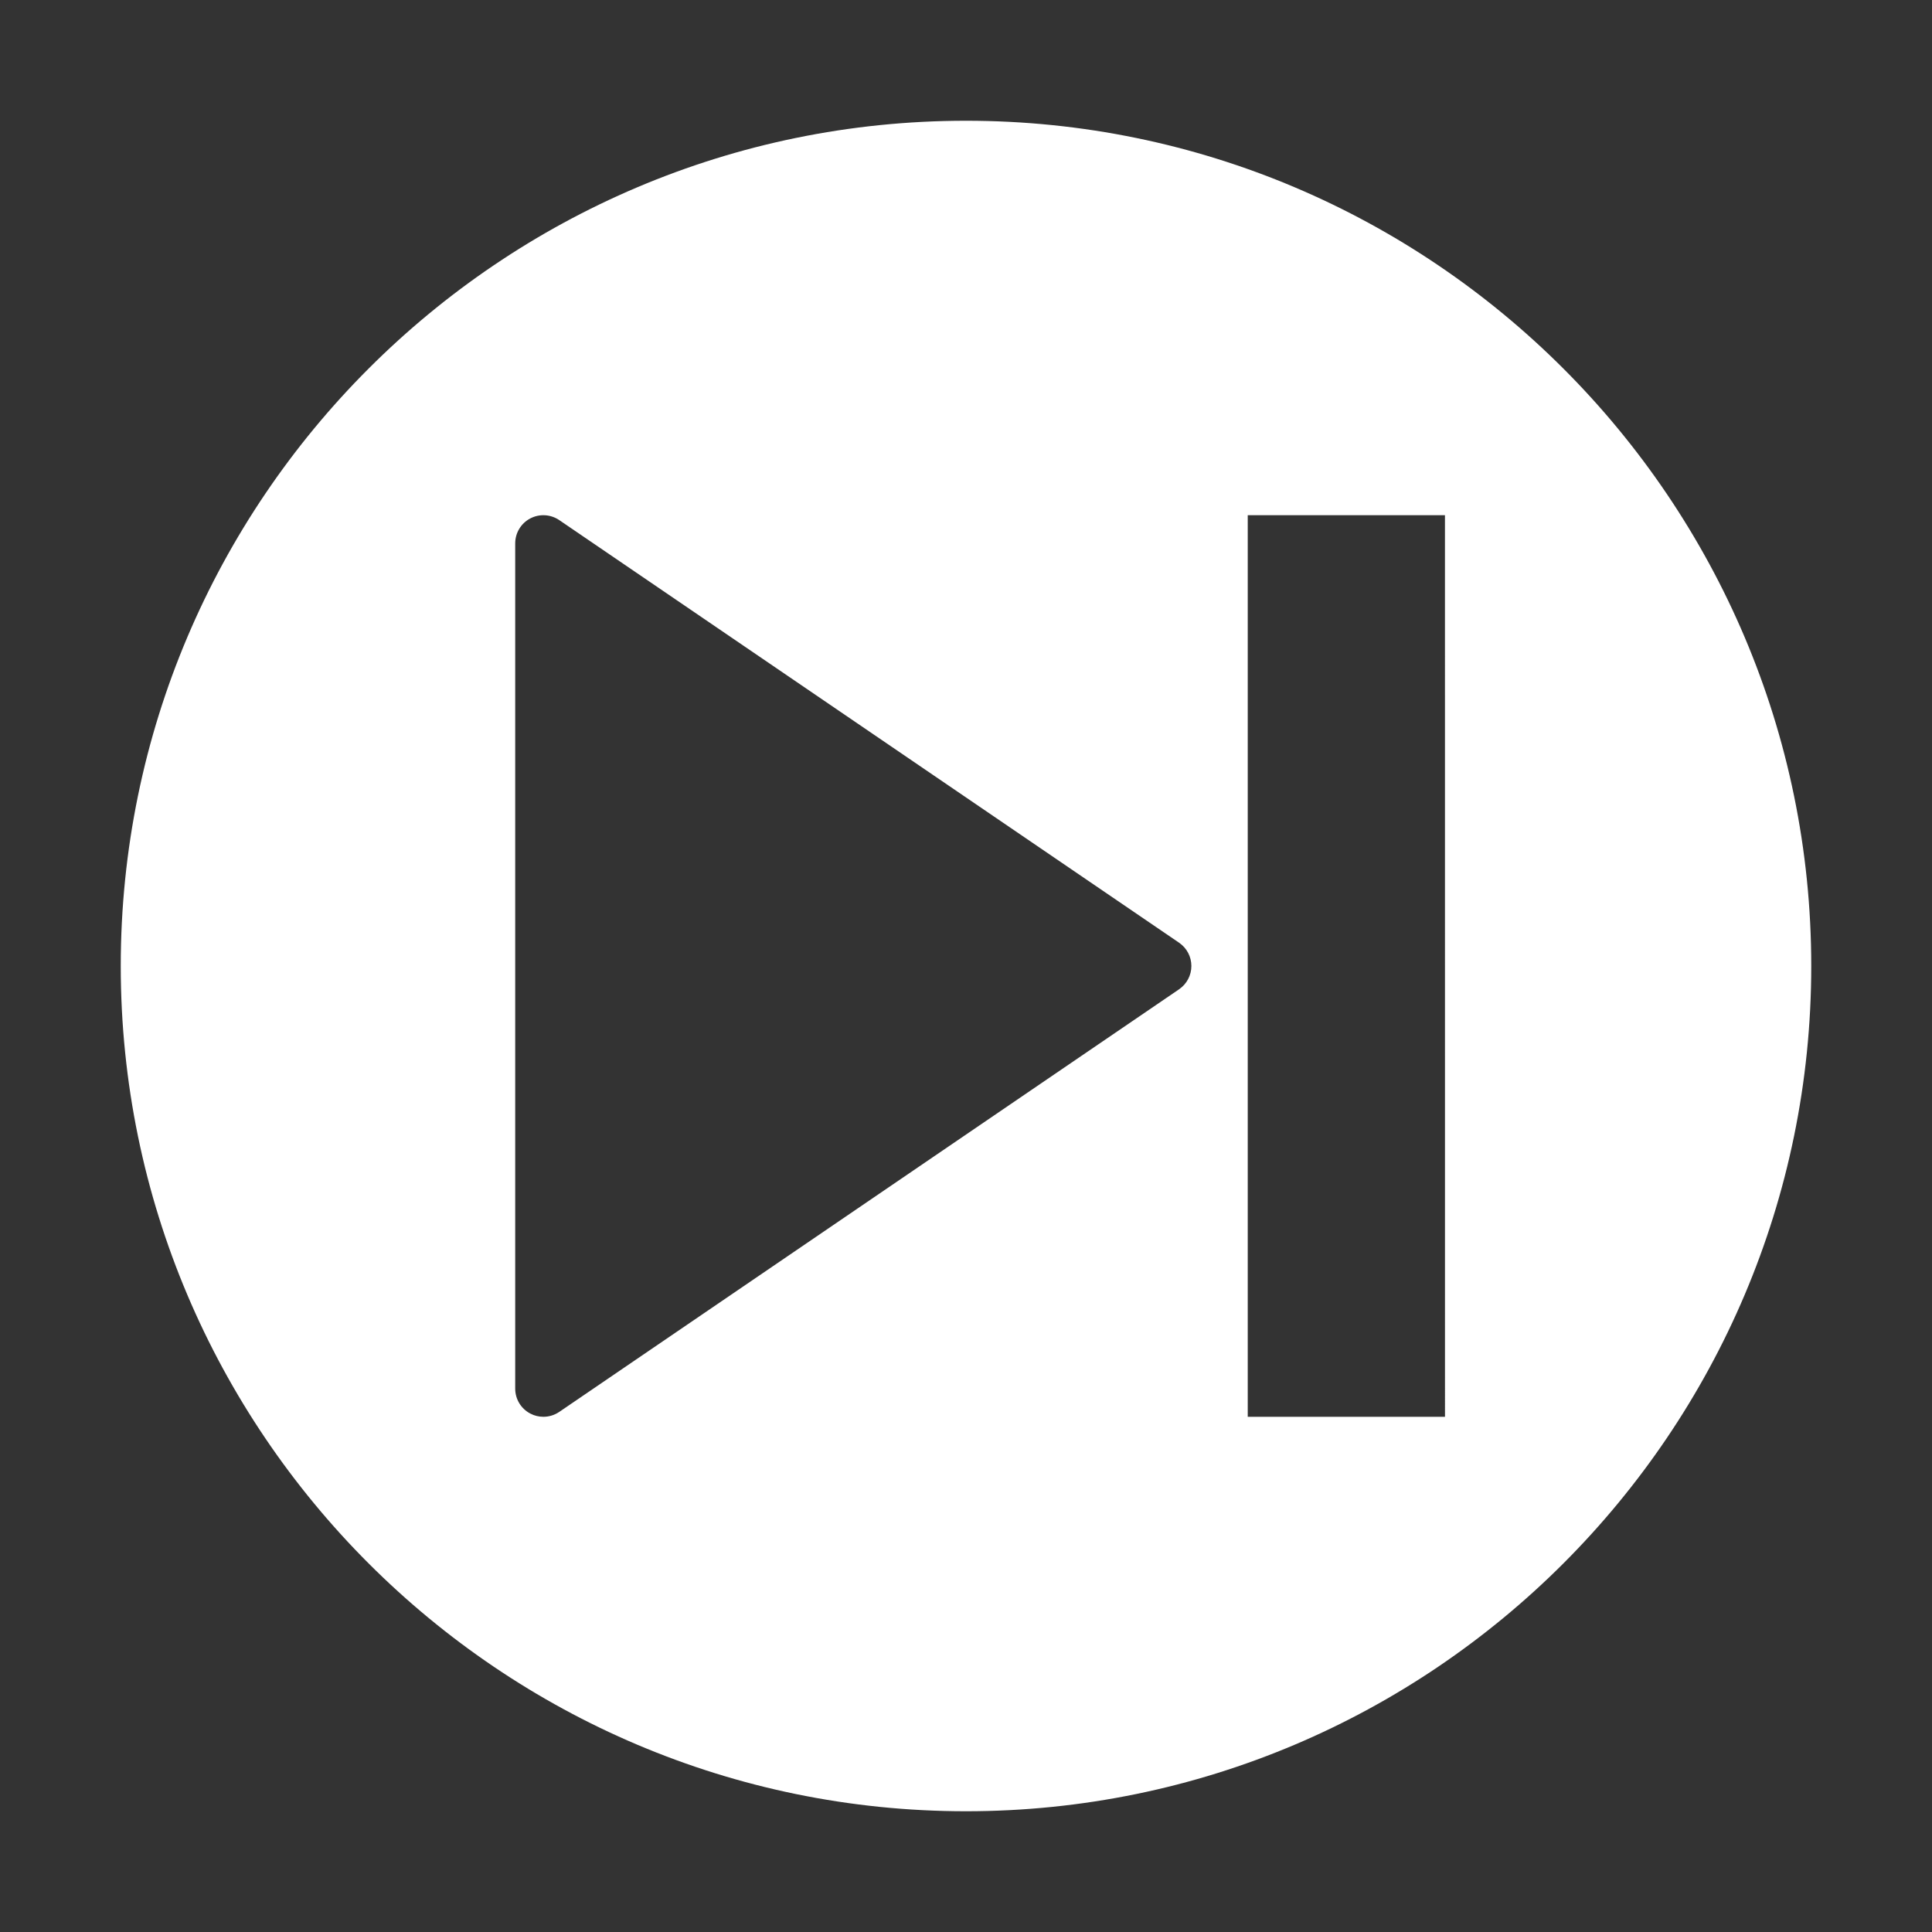 <?xml version="1.0" encoding="UTF-8" standalone="no"?>
<svg
   version="1.1"
   id="Capa_1"
   x="0px"
   y="0px"
   viewBox="0 0 64 64"
   xml:space="preserve"
   sodipodi:docname="control_skip.svg"
   inkscape:version="1.1 (c4e8f9ed74, 2021-05-24)"
   width="64"
   height="64"
   xmlns:inkscape="http://www.inkscape.org/namespaces/inkscape"
   xmlns:sodipodi="http://sodipodi.sourceforge.net/DTD/sodipodi-0.dtd"
   xmlns="http://www.w3.org/2000/svg"
   xmlns:svg="http://www.w3.org/2000/svg"
   xmlns:rdf="http://www.w3.org/1999/02/22-rdf-syntax-ns#"
   xmlns:cc="http://creativecommons.org/ns#"
   xmlns:dc="http://purl.org/dc/elements/1.1/"><rect x="0" y="0" width="64" height="64" fill="#333333" stroke="none"/><defs
   id="defs37" /><sodipodi:namedview
   pagecolor="#ffffff"
   bordercolor="#666666"
   borderopacity="1"
   objecttolerance="10"
   gridtolerance="10"
   guidetolerance="10"
   inkscape:pageopacity="0"
   inkscape:pageshadow="2"
   inkscape:window-width="1920"
   inkscape:window-height="1056"
   id="namedview35"
   showgrid="false"
   inkscape:pagecheckerboard="true"
   inkscape:zoom="14.116667"
   inkscape:cx="30.035418"
   inkscape:cy="29.999999"
   inkscape:window-x="0"
   inkscape:window-y="0"
   inkscape:window-maximized="1"
   inkscape:current-layer="Capa_1" />
<path
   d="M 32,4 C 16.561,4 4,16.561 4,32 4,47.439 16.561,60 32,60 47.439,60 60,47.439 60,32 60,16.561 47.439,4 32,4 Z m 7.059,28.771 -20.533,14 c -0.158,0.107 -0.342,0.162 -0.525,0.162 -0.149,0 -0.3,-0.035 -0.436,-0.108 C 17.258,46.664 17.067,46.346 17.067,46 V 18 c 0,-0.346 0.191,-0.664 0.497,-0.825 0.305,-0.162 0.676,-0.14 0.962,0.054 l 20.533,14 c 0.254,0.174 0.407,0.462 0.407,0.771 0,0.309 -0.153,0.597 -0.408,0.771 z m 8.808,14.162 H 41.333 V 17.067 h 6.533 z"
   id="path2"
   style="fill:#ffffff;stroke-width:0.933" />
<g
   id="g4">
</g>
<g
   id="g6">
</g>
<g
   id="g8">
</g>
<g
   id="g10">
</g>
<g
   id="g12">
</g>
<g
   id="g14">
</g>
<g
   id="g16">
</g>
<g
   id="g18">
</g>
<g
   id="g20">
</g>
<g
   id="g22">
</g>
<g
   id="g24">
</g>
<g
   id="g26">
</g>
<g
   id="g28">
</g>
<g
   id="g30">
</g>
<g
   id="g32">
</g>
</svg>
